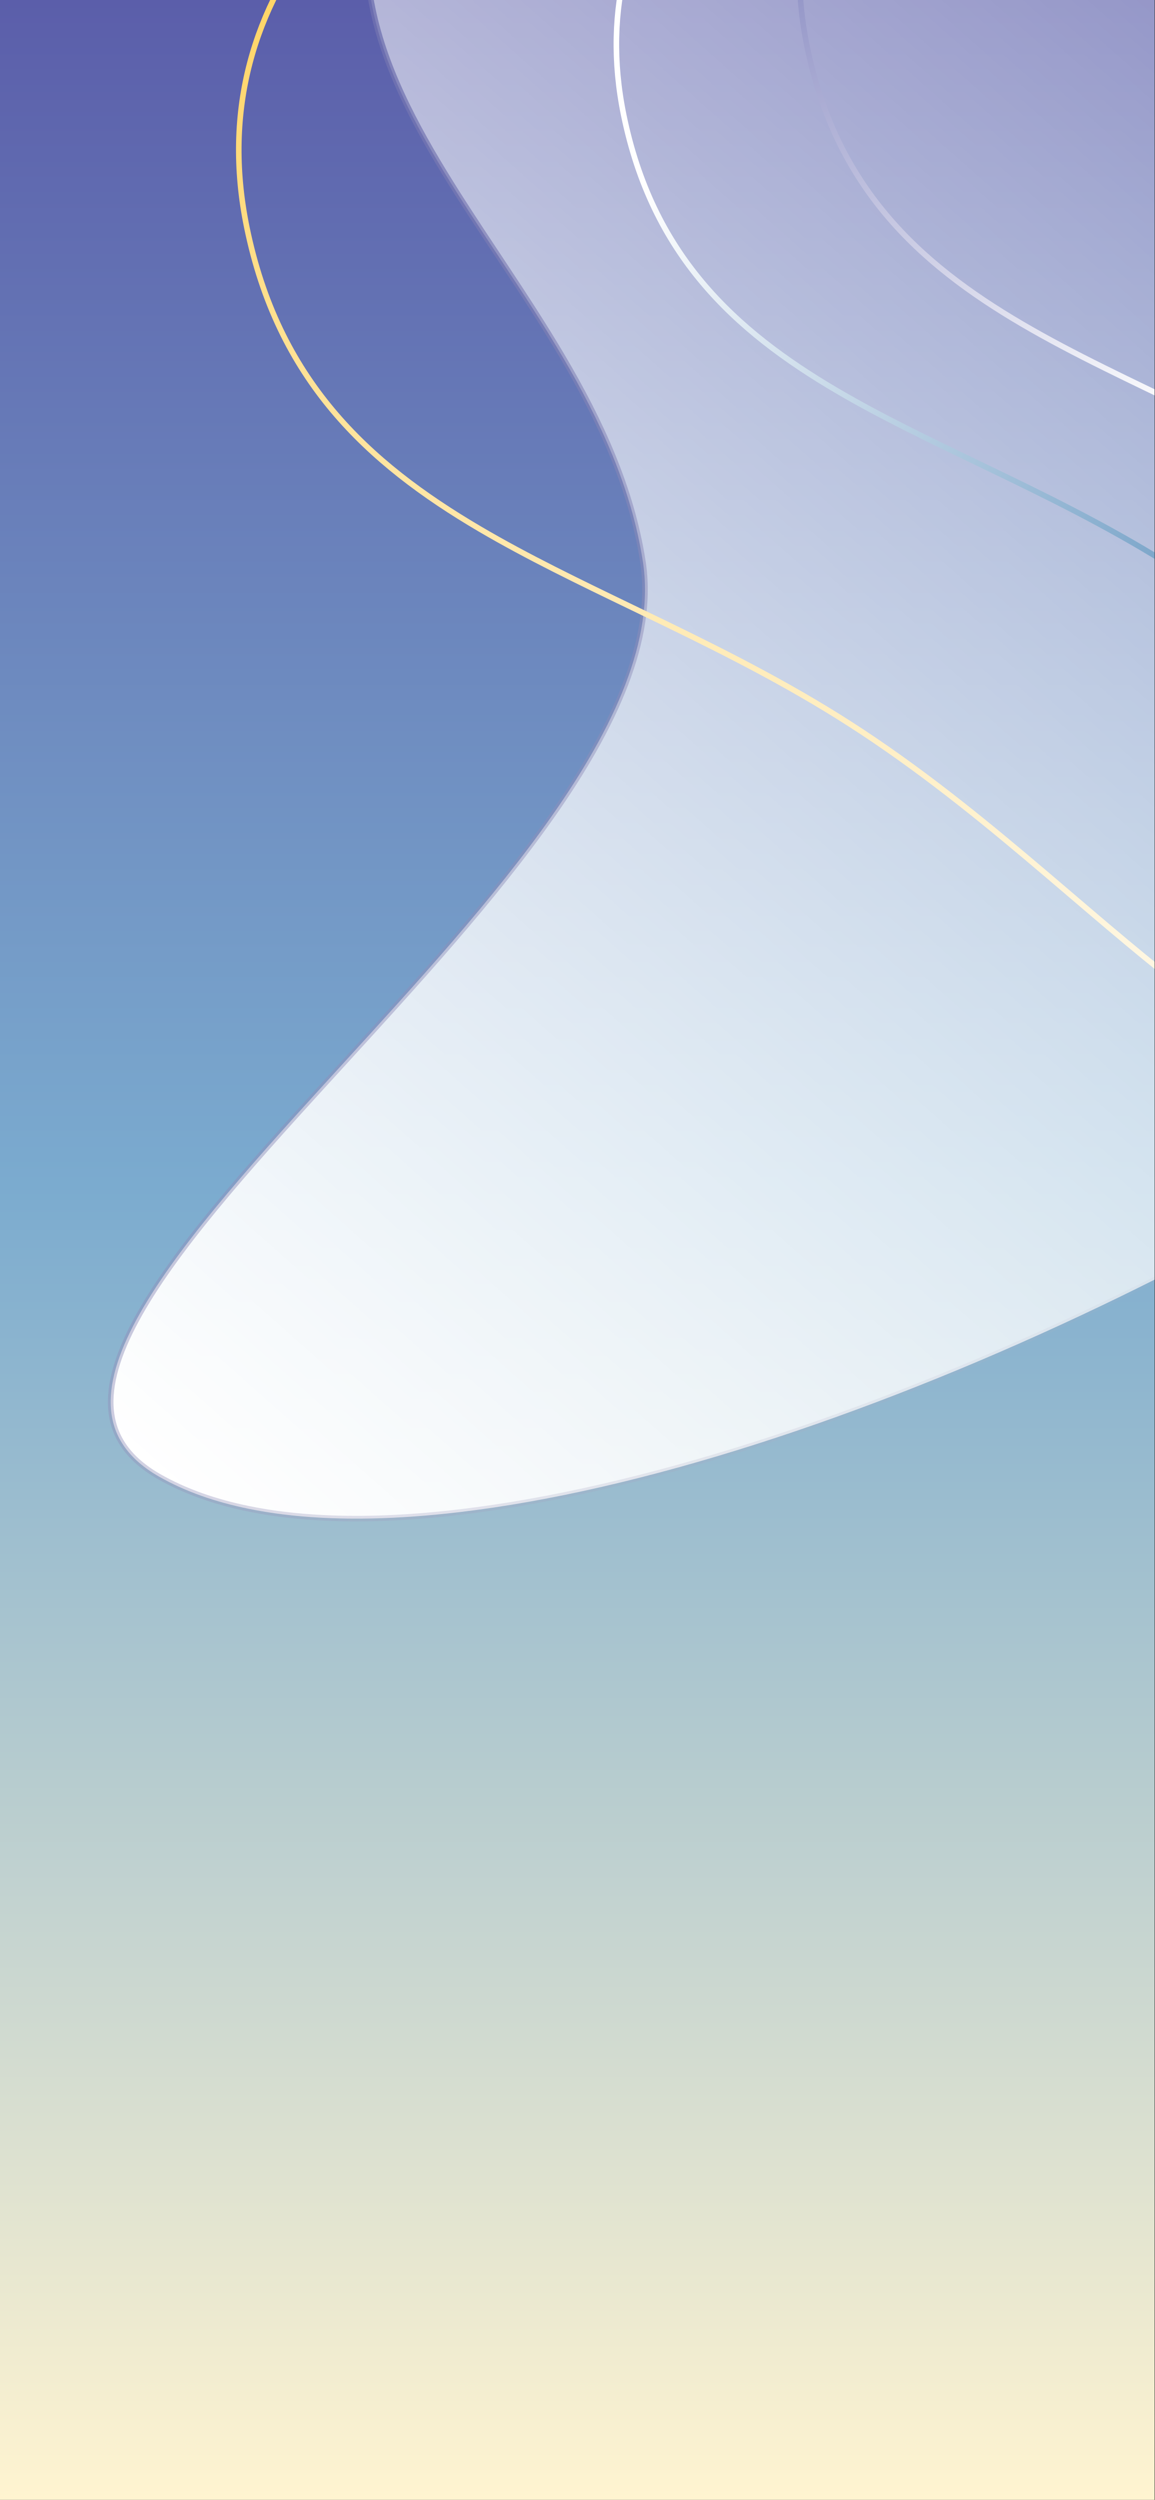 <svg width="416" height="900" viewBox="0 0 416 900" fill="none" xmlns="http://www.w3.org/2000/svg">
<rect x="0" y="0" width="416" height="900" fill="#333333" stroke="none"/>
<g clip-path="url(#clip0_198_1513)">
<rect width="415.848" height="900" fill="url(#paint0_linear_198_1513)"/>
<path d="M57.255 531.595C46.205 525.28 40.966 517.272 40.025 507.903C39.075 498.449 42.48 487.432 49.146 475.123C62.479 450.505 88.531 421.287 116.991 390.106C119.148 387.742 121.32 385.367 123.5 382.983C150.031 353.962 177.89 323.488 198.759 293.767C221.312 261.647 235.891 230.151 231.545 202.146C227.418 175.557 216.127 151.347 202.599 128.409C195.834 116.939 188.5 105.773 181.215 94.782C180.502 93.706 179.789 92.631 179.077 91.558C172.515 81.668 166.043 71.912 160.091 62.169C146.892 40.562 136.322 19.122 133.098 -3.331C129.88 -25.742 133.97 -49.239 150.244 -74.996C175.453 -114.892 219.711 -130.472 273.002 -128.883C326.301 -127.294 388.459 -108.522 449.099 -79.923C509.729 -51.329 568.772 -12.944 615.832 27.797C662.92 68.563 697.899 111.593 710.569 149.448C717.635 170.556 715.19 193.685 705.093 217.904C694.993 242.13 677.257 267.389 653.84 292.683C607.008 343.27 537.592 393.847 461.637 436.414C385.686 478.977 303.259 513.496 230.437 531.996C194.026 541.246 160.044 546.485 130.491 546.733C100.925 546.981 75.874 542.235 57.255 531.595Z" fill="url(#paint1_linear_198_1513)" stroke="url(#paint2_linear_198_1513)" stroke-width="2"/>
<path d="M576.779 401.404C519.324 411.022 477.36 392.868 437.485 364.161C420.319 351.802 403.563 337.505 386.12 322.621C383.279 320.197 380.421 317.758 377.539 315.309C356.976 297.833 335.266 279.883 310.759 263.67C287.291 248.143 263.051 235.857 239.576 224.452C235.678 222.559 231.802 220.69 227.955 218.834C208.611 209.506 189.986 200.525 172.903 190.497C131.993 166.485 100.088 136.568 88.906 81.878C80.226 39.423 91.512 2.8 115.805 -27.175C140.121 -57.179 177.495 -80.544 220.978 -96.331C307.967 -127.914 419.048 -129.044 497.967 -92.728C542.214 -72.366 581.3 -33.313 612.025 14.401C642.744 62.107 665.061 118.403 675.806 173.148C686.555 227.908 685.709 281.023 670.211 322.412C654.734 363.747 624.653 393.39 576.779 401.404Z" stroke="url(#paint3_linear_198_1513)" stroke-width="2"/>
<path d="M671.716 333.627C619.085 342.418 580.645 325.828 544.11 299.584C528.38 288.285 513.026 275.214 497.038 261.603C494.435 259.387 491.815 257.156 489.173 254.916C470.326 238.935 450.425 222.518 427.96 207.689C406.446 193.487 384.225 182.251 362.709 171.821C359.136 170.089 355.584 168.38 352.057 166.683C334.328 158.153 317.261 149.942 301.607 140.774C264.123 118.822 234.903 91.483 224.662 41.504C216.712 2.709 227.047 -30.755 249.298 -58.147C271.572 -85.568 305.811 -106.927 345.656 -121.361C425.367 -150.236 527.153 -151.267 599.461 -118.068C639.997 -99.457 675.809 -63.759 703.963 -20.135C732.112 23.48 752.562 74.949 762.408 125C772.258 175.066 771.481 223.619 757.285 261.447C743.108 299.22 715.561 326.305 671.716 333.627Z" stroke="url(#paint4_linear_198_1513)" stroke-width="2"/>
<path d="M738.88 309.614C632.917 327.311 584.057 242.7 494.409 183.523C408.587 126.872 311.32 117.417 290.682 16.704C258.623 -139.745 521.697 -210.634 666.878 -143.977C829.93 -69.115 915.856 280.056 738.88 309.614Z" stroke="url(#paint5_linear_198_1513)" stroke-width="2"/>
</g>
<defs>
<linearGradient id="paint0_linear_198_1513" x1="207.924" y1="0" x2="207.924" y2="900" gradientUnits="userSpaceOnUse">
<stop stop-color="#5B5EAA"/>
<stop offset="0.474" stop-color="#7BABCF"/>
<stop offset="1" stop-color="#FFF4D0"/>
</linearGradient>
<linearGradient id="paint1_linear_198_1513" x1="536.588" y1="-43.88" x2="38.524" y2="517.678" gradientUnits="userSpaceOnUse">
<stop stop-color="white" stop-opacity="0.24"/>
<stop offset="1" stop-color="white"/>
</linearGradient>
<linearGradient id="paint2_linear_198_1513" x1="61" y1="-152.5" x2="625" y2="308.5" gradientUnits="userSpaceOnUse">
<stop stop-color="#5B5EAA"/>
<stop offset="1" stop-color="#BCB8C7" stop-opacity="0"/>
</linearGradient>
<linearGradient id="paint3_linear_198_1513" x1="384.5" y1="-121" x2="405" y2="433.5" gradientUnits="userSpaceOnUse">
<stop stop-color="#FFCB42"/>
<stop offset="1" stop-color="white"/>
</linearGradient>
<linearGradient id="paint4_linear_198_1513" x1="512" y1="237.5" x2="-20" y2="-55.5" gradientUnits="userSpaceOnUse">
<stop stop-color="#4480B3"/>
<stop offset="0.542" stop-color="white"/>
</linearGradient>
<linearGradient id="paint5_linear_198_1513" x1="249.5" y1="-99.5" x2="350" y2="178.5" gradientUnits="userSpaceOnUse">
<stop stop-color="#5B5EAA"/>
<stop offset="1" stop-color="white"/>
</linearGradient>
<clipPath id="clip0_198_1513">
<rect width="415.848" height="900" fill="white"/>
</clipPath>
</defs>
</svg>
